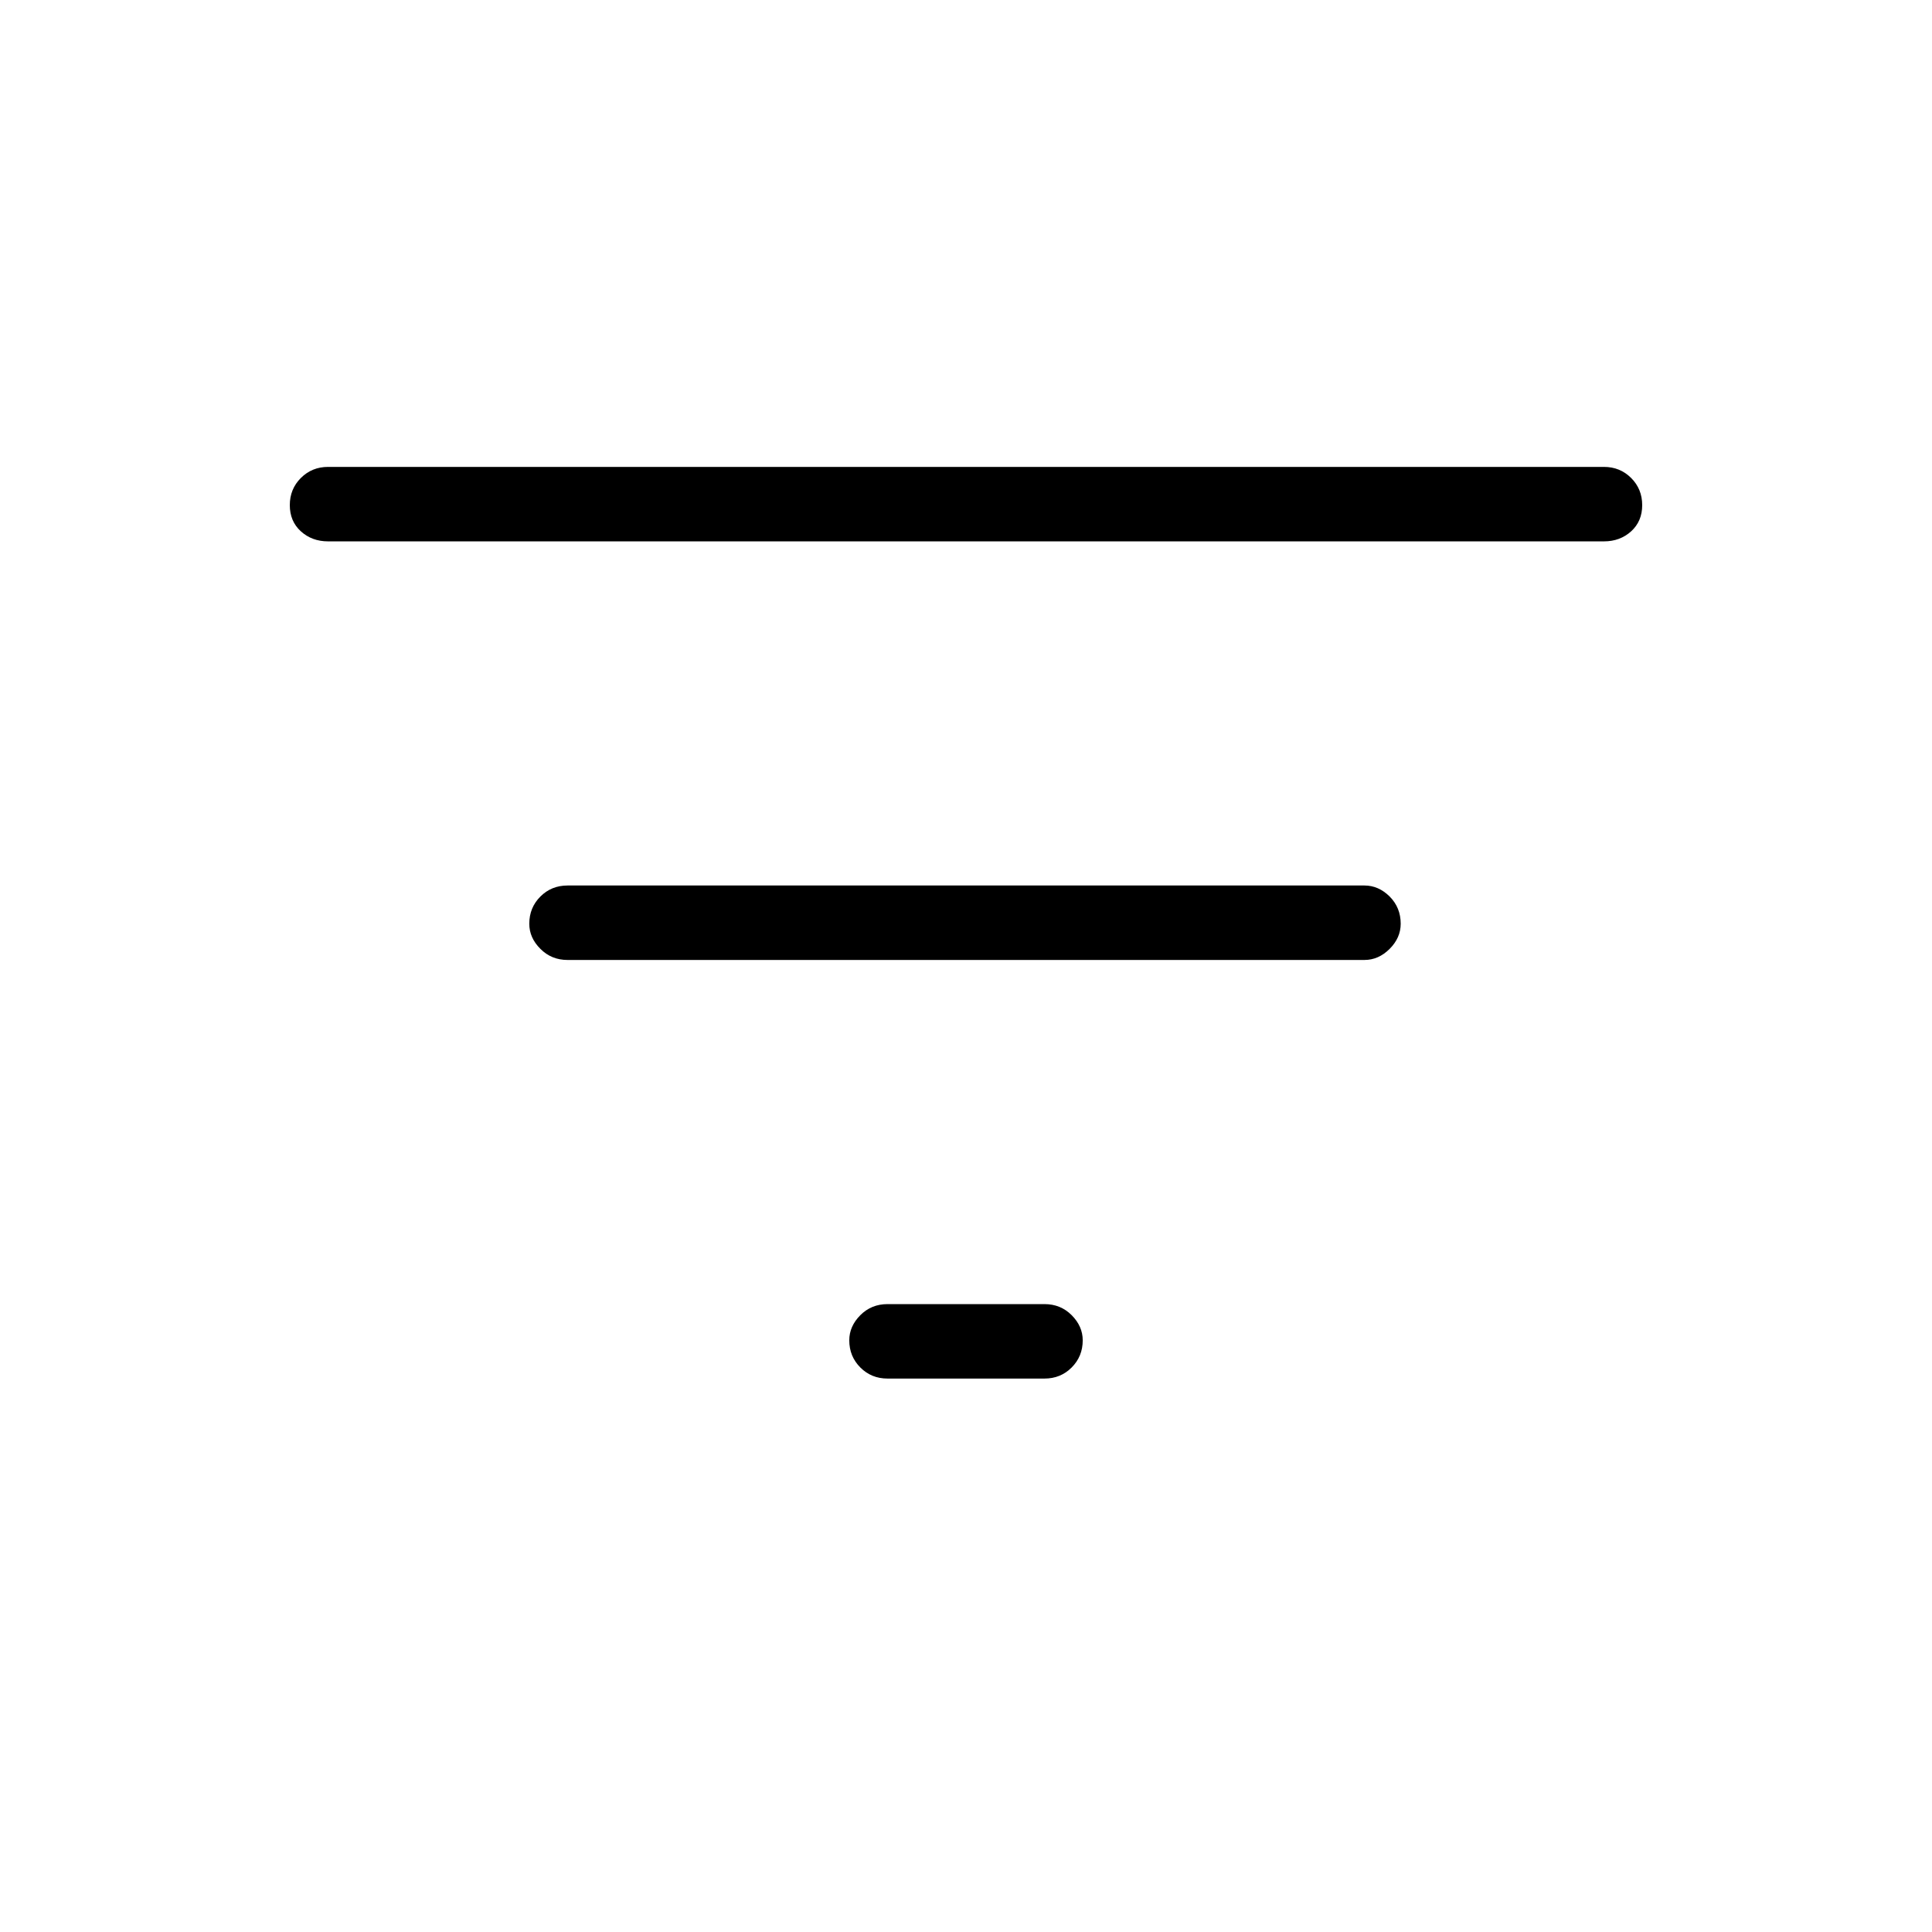 <svg xmlns="http://www.w3.org/2000/svg" height="24" width="24"><path d="M11.025 17.125q-.2 0-.337-.137-.138-.138-.138-.338 0-.175.138-.313.137-.137.337-.137h1.95q.2 0 .337.137.138.138.138.313 0 .2-.138.338-.137.137-.337.137Zm-6.95-10.4q-.2 0-.338-.125-.137-.125-.137-.325t.137-.337q.138-.138.338-.138h15.85q.2 0 .338.138.137.137.137.337t-.137.325q-.138.125-.338.125Zm2.975 5.2q-.2 0-.337-.138-.138-.137-.138-.312 0-.2.138-.338Q6.85 11 7.05 11h9.9q.175 0 .313.137.137.138.137.338 0 .175-.137.312-.138.138-.313.138Z"/></svg>